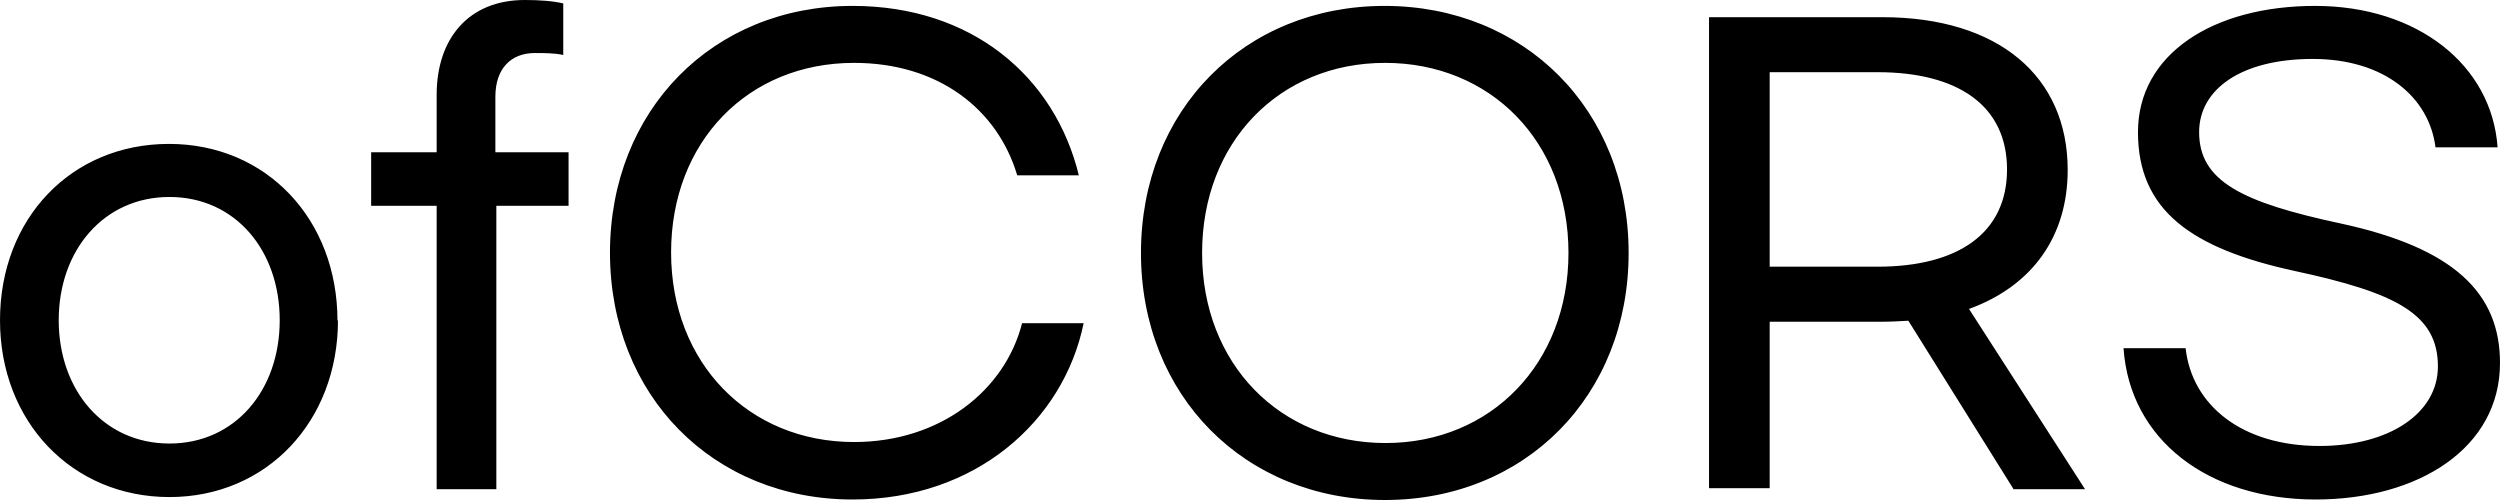 <svg width="80" height="16" viewBox="0 0 80 16" fill="none" xmlns="http://www.w3.org/2000/svg">
<path fill-rule="evenodd" clip-rule="evenodd" d="M15.883 6.585H18.194V4.872H15.852V3.096C15.852 2.2 16.345 1.697 17.115 1.697C17.393 1.697 17.762 1.697 18.024 1.76V0.11C17.701 0.031 17.254 0 16.792 0C14.989 0 13.973 1.242 13.973 3.033V4.872H11.877V6.585H13.973V15.654H15.883V6.585ZM5.423 15.906C8.535 15.906 10.815 13.485 10.815 10.248L10.799 10.263C10.799 7.026 8.535 4.605 5.407 4.605C2.28 4.605 0 6.994 0 10.248C0 13.501 2.311 15.906 5.423 15.906ZM5.423 14.193C3.328 14.193 1.879 12.495 1.879 10.248C1.879 8 3.328 6.303 5.423 6.303C7.518 6.303 8.951 8 8.951 10.248C8.951 12.495 7.518 14.193 5.423 14.193ZM19.519 8.086C19.522 3.517 22.818 0.189 27.283 0.189C31.103 0.189 33.753 2.452 34.523 5.611H32.551C31.92 3.489 30.025 2.012 27.329 2.012C23.924 2.012 21.475 4.542 21.475 8.079C21.475 11.615 23.955 14.145 27.329 14.145C30.102 14.145 32.166 12.479 32.706 10.342H34.677C34.03 13.485 31.211 15.984 27.283 15.984C22.818 15.984 19.522 12.656 19.519 8.086ZM19.519 8.086L19.519 8.094V8.079L19.519 8.086ZM44.306 0.189C39.823 0.189 36.511 3.521 36.511 8.094C36.511 12.668 39.838 16 44.321 16C48.804 16 52.116 12.668 52.116 8.094C52.116 3.521 48.789 0.189 44.306 0.189ZM44.321 2.012C47.695 2.012 50.191 4.527 50.191 8.094C50.191 11.631 47.71 14.177 44.337 14.177C40.963 14.177 38.467 11.646 38.467 8.094C38.467 4.542 40.947 2.012 44.321 2.012ZM64.425 15.639L61.067 10.263C60.789 10.279 60.512 10.295 60.235 10.295H56.63V15.623H54.689V0.55H60.235C63.963 0.55 66.166 2.452 66.166 5.438C66.166 7.56 65.041 9.147 63.008 9.886L66.721 15.654H64.425V15.639ZM64.225 5.422C64.225 3.379 62.654 2.31 60.081 2.31H56.63V8.534H60.081C62.654 8.534 64.225 7.466 64.225 5.422ZM77.936 4.715H79.923C79.738 2.075 77.35 0.189 74.084 0.189C70.818 0.189 68.415 1.729 68.415 4.228C68.415 6.727 70.11 7.953 73.453 8.676C76.657 9.367 78.013 10.043 78.013 11.725C78.013 13.234 76.441 14.271 74.223 14.271C71.743 14.271 70.141 12.967 69.94 11.143H67.953C68.153 14.067 70.649 15.984 74.1 15.984C77.397 15.984 80 14.334 80 11.615C80 9.383 78.537 7.937 74.901 7.151C71.743 6.475 70.372 5.8 70.372 4.228C70.372 2.861 71.712 1.886 74.007 1.886C76.303 1.886 77.735 3.112 77.936 4.715Z" fill="black"/>
</svg>
